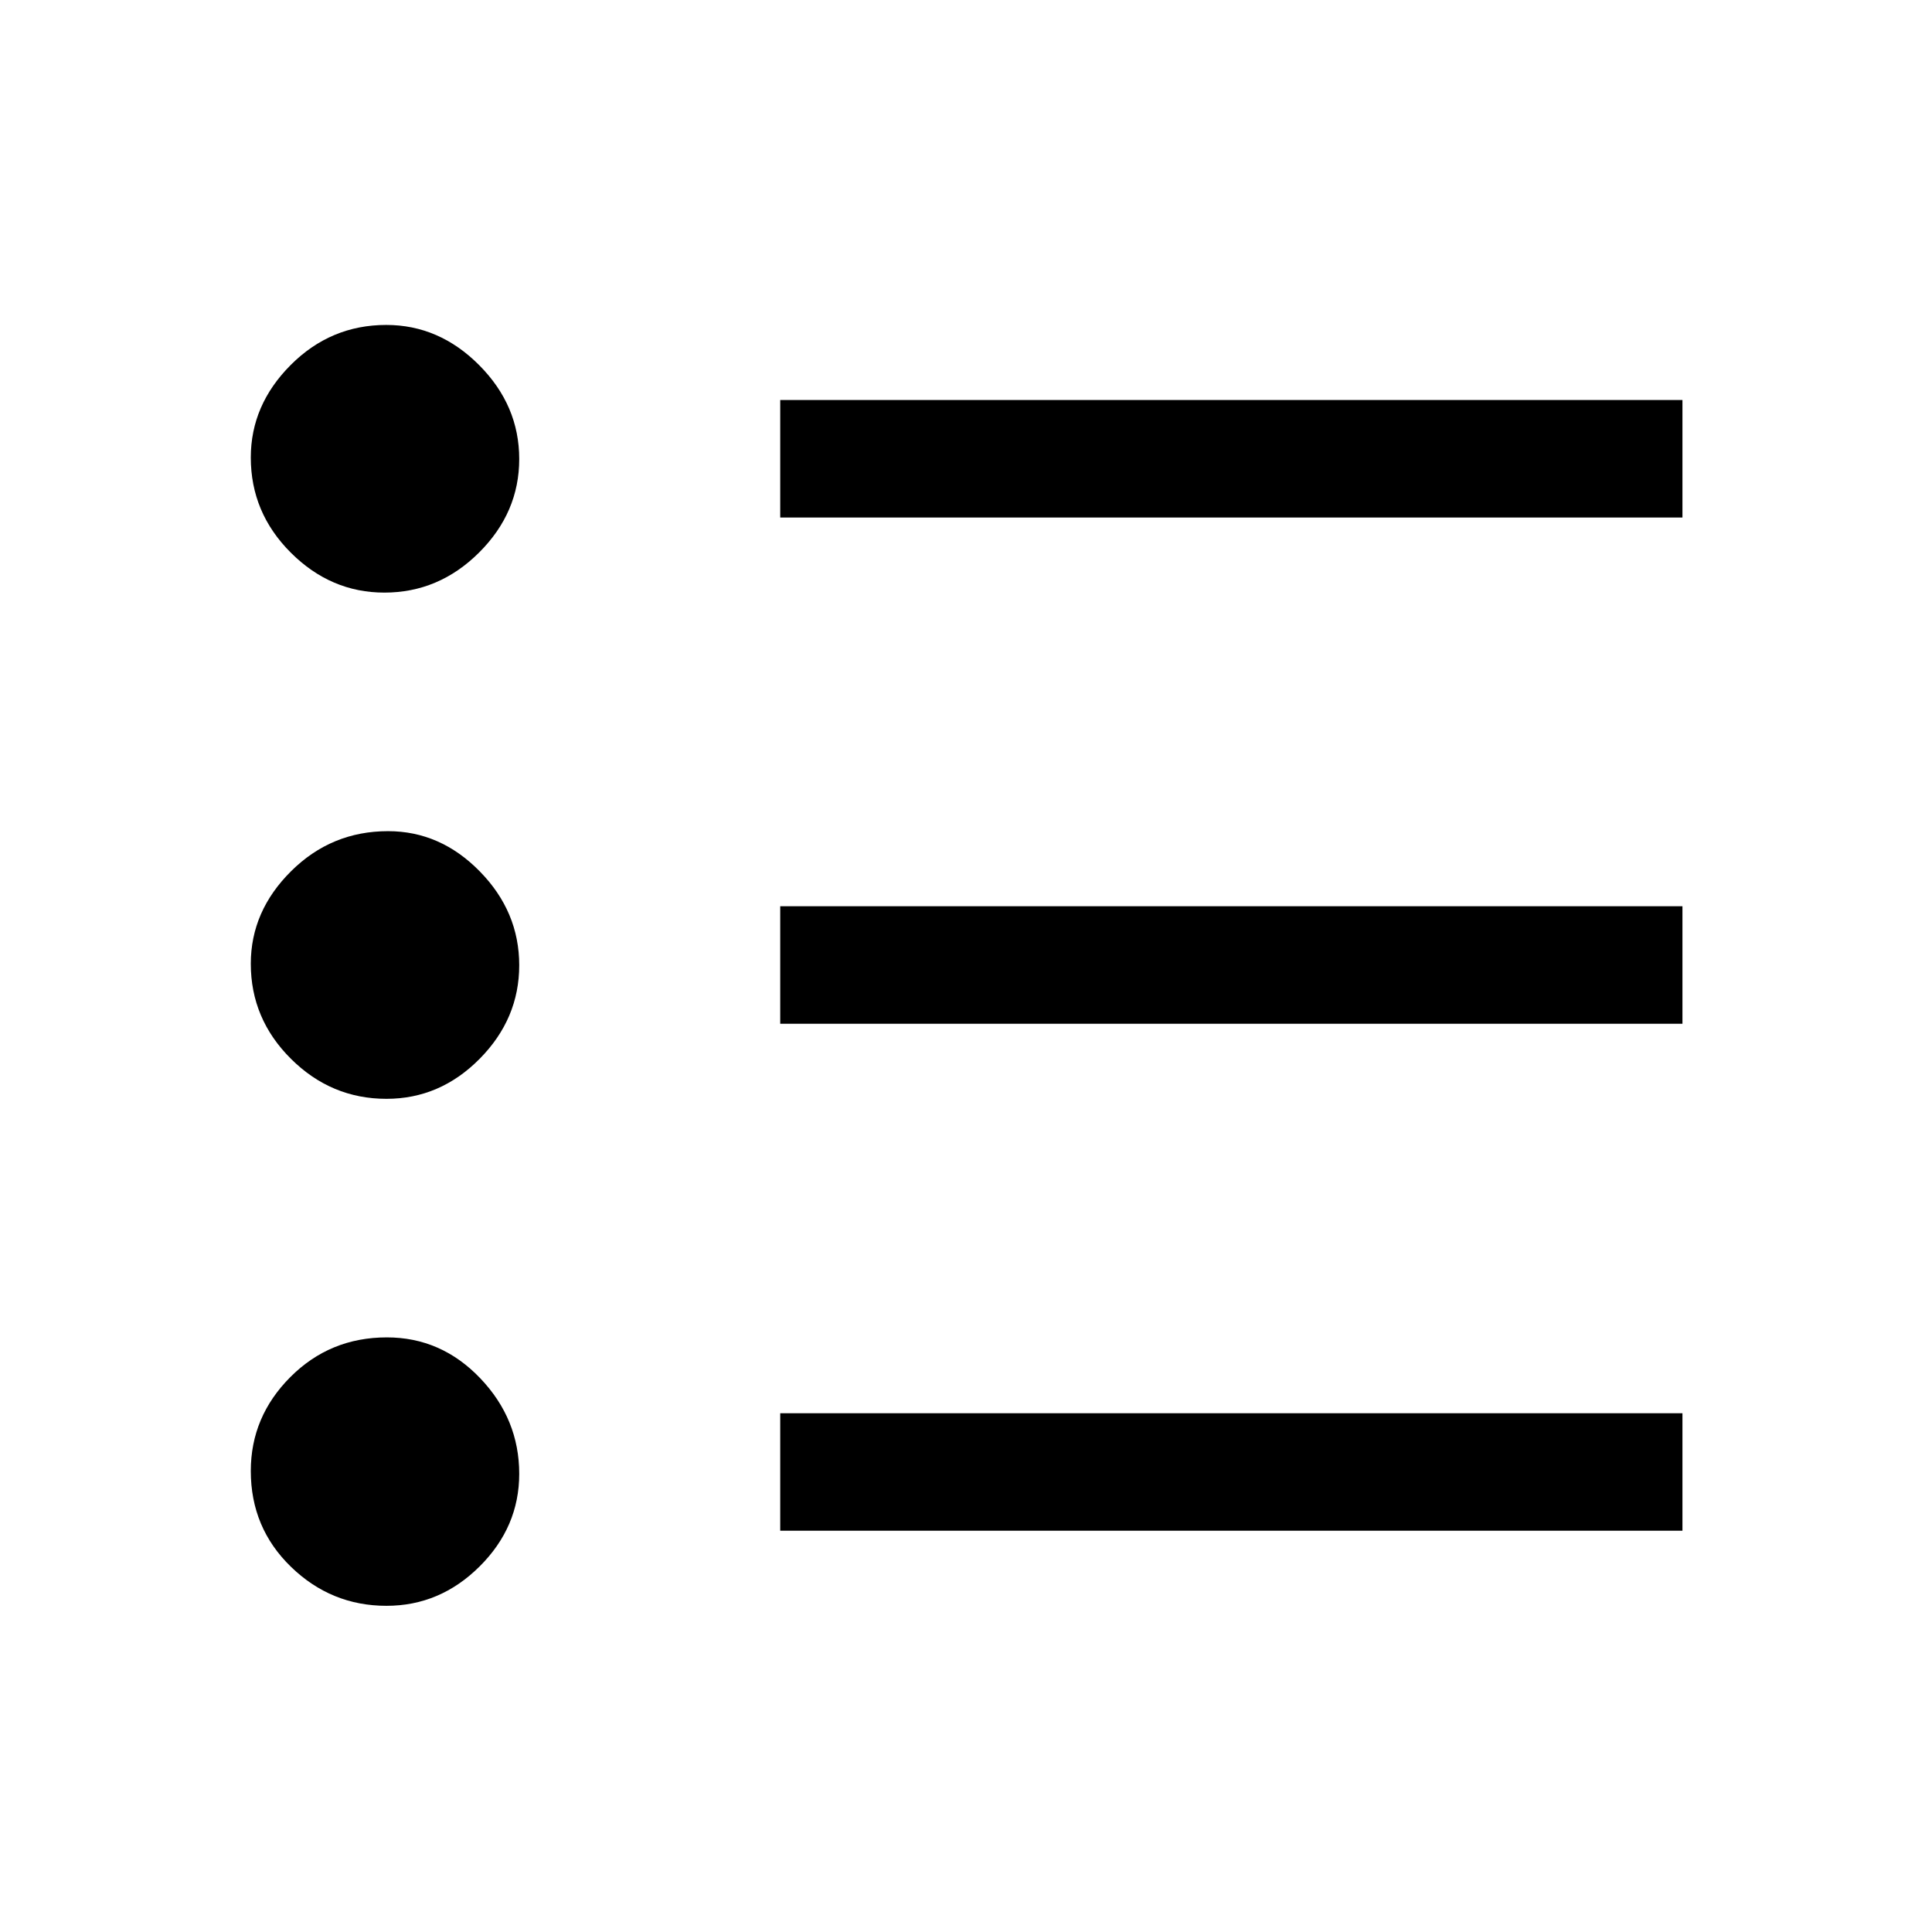 <svg xmlns="http://www.w3.org/2000/svg" height="48" viewBox="0 -960 960 960" width="48"><path d="M387.69-199.39v-58.38H836v58.38H387.69Zm0-251.92v-58.38H836v58.38H387.69Zm0-251.54v-58.38H836v58.38H387.69ZM192.04-162.08q-27.46 0-47.44-19.36-19.98-19.36-19.98-47.64 0-26.98 19.67-46.68t47.94-19.7q26.99 0 46.38 20.29Q258-254.88 258-227.65q0 26.4-19.67 45.99-19.67 19.58-46.29 19.58Zm0-251.92q-27.46 0-47.44-19.85-19.98-19.85-19.98-47.27 0-26.12 20.03-46T192.81-547q26.02 0 45.6 20Q258-507.01 258-480.38q0 26.62-19.67 46.5T192.04-414ZM191-665.54q-26.62 0-46.5-19.85t-19.88-47.26q0-26.13 19.85-46.01t47.45-19.88q26.32 0 46.2 20Q258-758.55 258-731.92q0 26.62-19.97 46.5T191-665.54Z"/></svg>